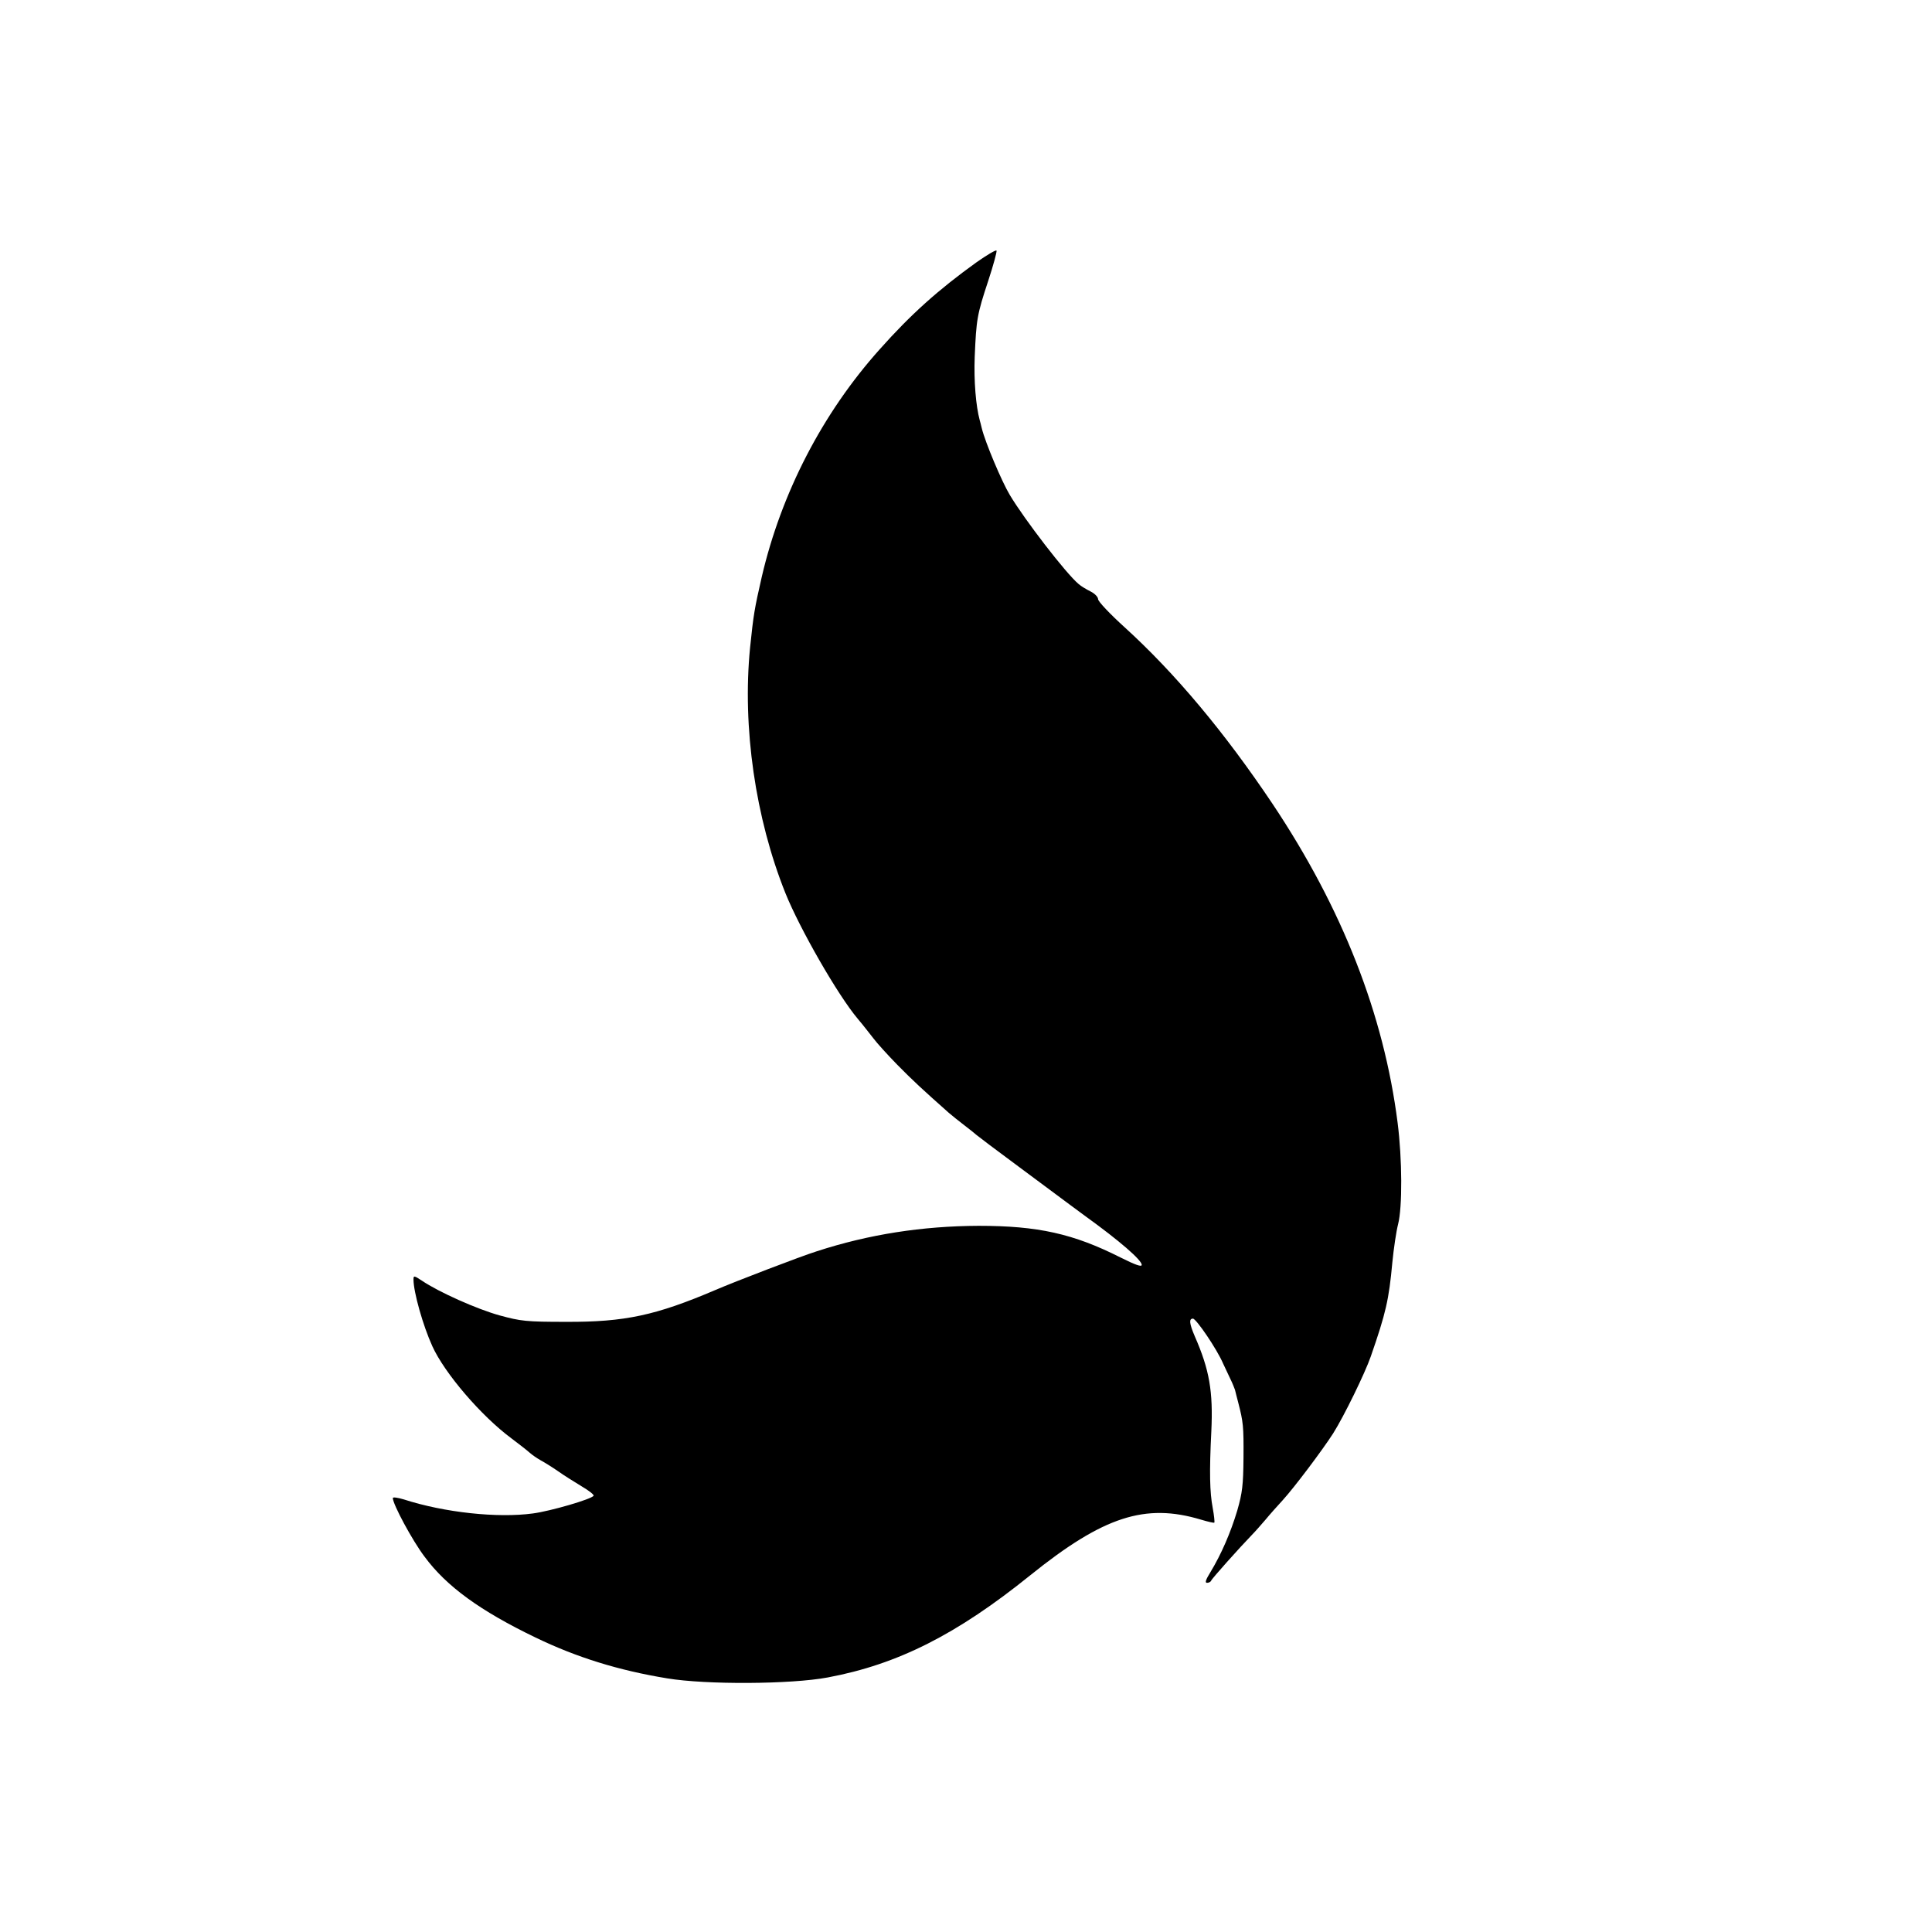<?xml version="1.0" standalone="no"?>
<!DOCTYPE svg PUBLIC "-//W3C//DTD SVG 20010904//EN"
 "http://www.w3.org/TR/2001/REC-SVG-20010904/DTD/svg10.dtd">
<svg version="1.0" xmlns="http://www.w3.org/2000/svg"
 width="841pt" height="841pt" viewBox="0 0 841 841"
 preserveAspectRatio="xMidYMid meet">
<g transform="translate(0,841) scale(0.1,-0.1)"
fill="#000000" stroke="none">
<path d="M4249 7267 c-164 -118 -284 -225 -420 -378 -249 -278 -428 -625 -513
-990 -32 -140 -36 -164 -51 -309 -34 -346 23 -741 154 -1068 62 -154 228 -444
315 -547 23 -27 53 -66 68 -85 14 -19 61 -71 104 -115 69 -70 108 -106 224
-209 14 -12 45 -37 70 -56 25 -19 47 -37 50 -40 3 -3 86 -66 185 -139 99 -74
199 -148 222 -165 23 -17 54 -40 69 -51 147 -106 244 -190 244 -211 0 -10 -28
0 -92 32 -206 104 -360 138 -618 138 -245 -1 -478 -37 -705 -111 -70 -22 -354
-131 -440 -168 -260 -111 -395 -140 -650 -139 -175 0 -198 3 -290 28 -98 27
-266 102 -338 151 -35 23 -37 23 -37 5 0 -54 41 -200 82 -290 53 -117 212
-303 344 -401 32 -24 68 -52 79 -62 11 -10 33 -25 49 -34 15 -8 49 -29 75 -47
25 -18 72 -47 103 -66 31 -18 55 -37 52 -41 -9 -15 -188 -67 -264 -77 -154
-21 -386 4 -562 61 -27 8 -48 11 -48 6 0 -27 85 -185 138 -255 95 -129 242
-236 483 -352 178 -86 360 -143 574 -178 169 -28 538 -26 698 4 305 57 562
187 882 445 318 256 500 315 743 242 30 -9 56 -15 58 -13 2 3 -1 31 -7 64 -13
68 -15 156 -6 334 8 173 -8 267 -72 413 -24 56 -26 77 -8 77 14 0 104 -132
131 -195 10 -22 25 -53 33 -70 8 -16 16 -37 19 -45 2 -8 8 -33 14 -55 22 -85
24 -104 23 -240 -1 -120 -5 -153 -27 -230 -29 -97 -70 -191 -116 -267 -21 -34
-26 -48 -16 -48 8 0 16 4 18 9 3 9 123 143 178 200 14 14 40 44 59 66 18 22
52 60 75 85 51 56 172 217 219 290 48 76 139 263 164 335 66 190 79 247 94
410 6 61 17 135 25 166 19 74 18 284 -2 441 -60 472 -241 934 -544 1388 -209
312 -425 570 -645 770 -63 57 -115 112 -115 122 0 9 -14 24 -32 33 -18 9 -42
23 -53 33 -55 46 -235 280 -299 387 -35 58 -107 229 -122 290 -4 17 -8 32 -9
35 -17 63 -26 171 -22 277 7 163 10 183 59 331 22 67 38 126 36 131 -2 5 -42
-19 -89 -52z"/>
</g>
</svg>
